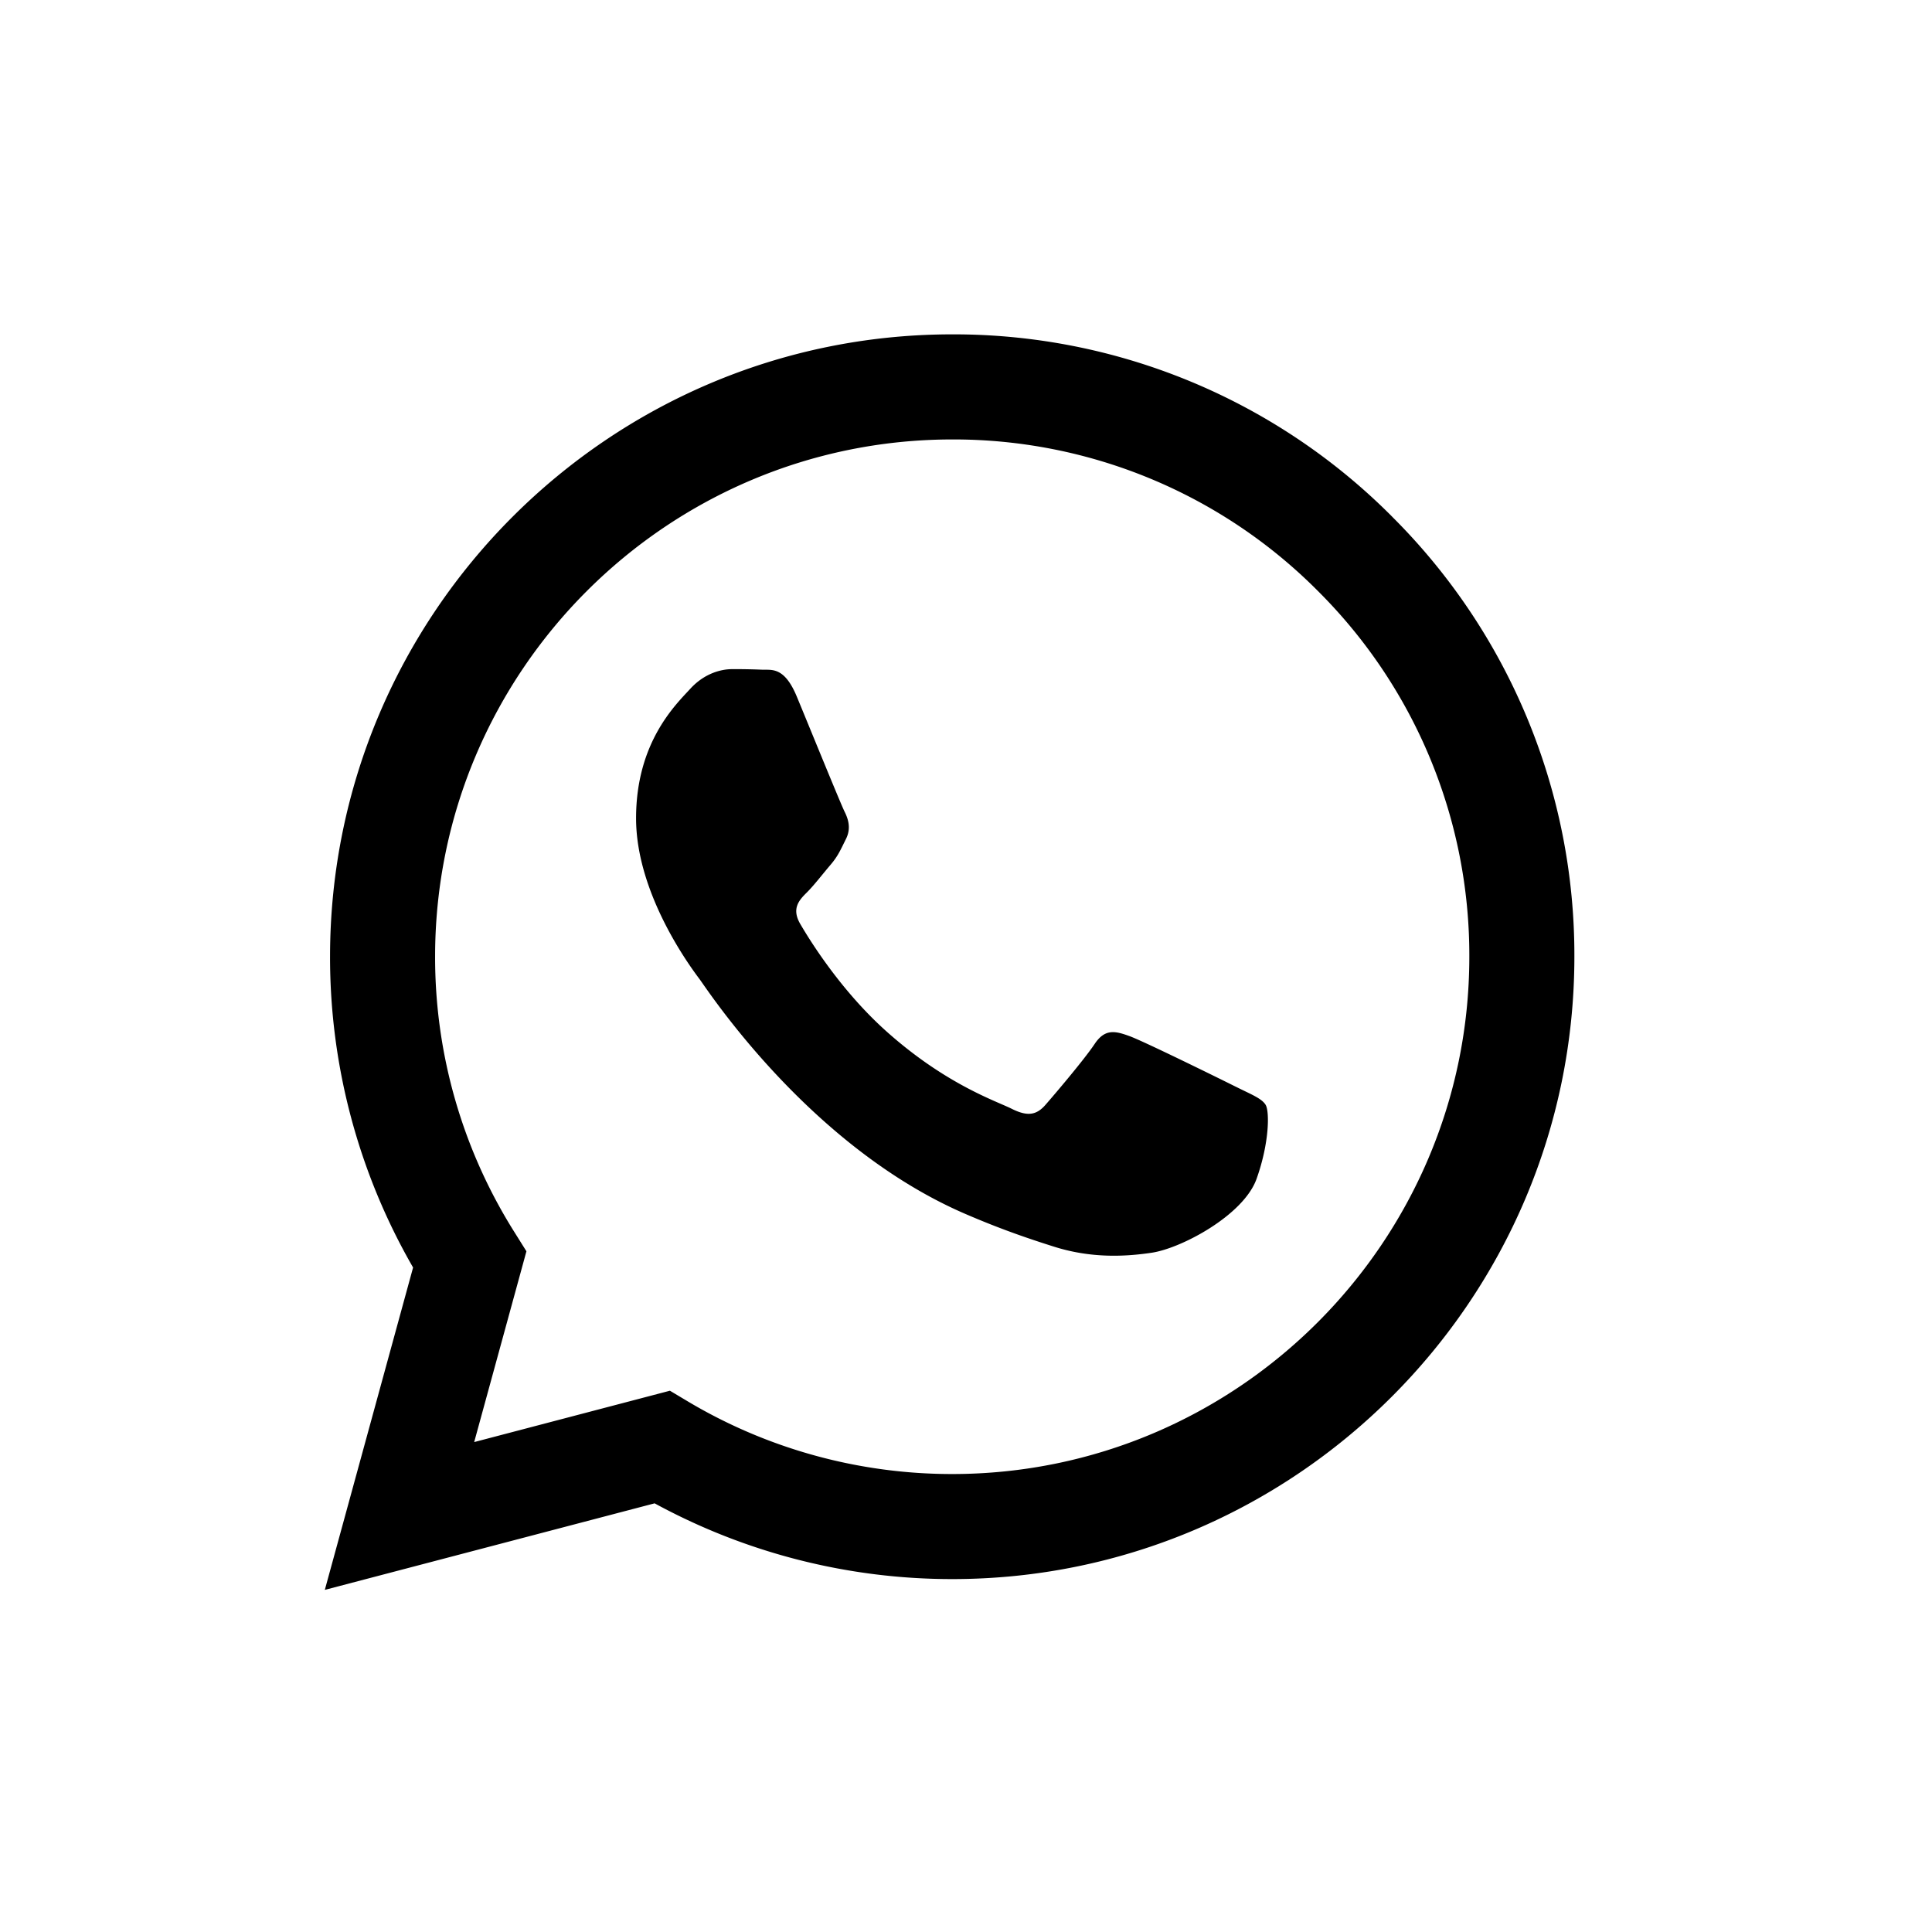 <svg xmlns="http://www.w3.org/2000/svg" width="48" height="48" viewBox="0 0 48 48"><path d="M34.591 12.84a15.357 15.357 0 0 0-10.934-4.533c-8.52 0-15.454 6.934-15.457 15.456a15.428 15.428 0 0 0 2.063 7.728L8.07 39.5l8.194-2.15a15.444 15.444 0 0 0 7.387 1.882h.006c8.52 0 15.454-6.935 15.458-15.458A15.364 15.364 0 0 0 34.59 12.84zM23.657 36.622h-.005c-2.305 0-4.566-.62-6.539-1.79l-.469-.28-4.863 1.276 1.298-4.74-.305-.487a12.817 12.817 0 0 1-1.964-6.837c.002-7.084 5.766-12.846 12.852-12.846a12.76 12.76 0 0 1 9.083 3.767 12.77 12.77 0 0 1 3.76 9.09c-.003 7.083-5.766 12.847-12.848 12.847z"/><path d="M30.704 27c-.386-.193-2.285-1.128-2.639-1.257-.354-.129-.611-.193-.869.194-.257.386-.997 1.256-1.223 1.514-.225.258-.45.29-.836.097-.387-.194-1.631-.601-3.106-1.917-1.149-1.025-1.924-2.29-2.149-2.676-.225-.387-.024-.596.17-.788.173-.173.386-.451.579-.677.193-.225.257-.387.386-.644.129-.258.064-.483-.032-.677-.097-.193-.87-2.094-1.191-2.868-.314-.753-.632-.65-.87-.663a15.436 15.436 0 0 0-.74-.013c-.257 0-.675.097-1.03.483-.353.387-1.351 1.321-1.351 3.222s1.384 3.738 1.577 3.996c.193.257 2.724 4.158 6.598 5.831.921.398 1.64.636 2.202.814.925.294 1.767.252 2.432.153.742-.11 2.286-.934 2.607-1.836.322-.903.322-1.676.226-1.837-.097-.161-.354-.258-.74-.451z"/></svg>